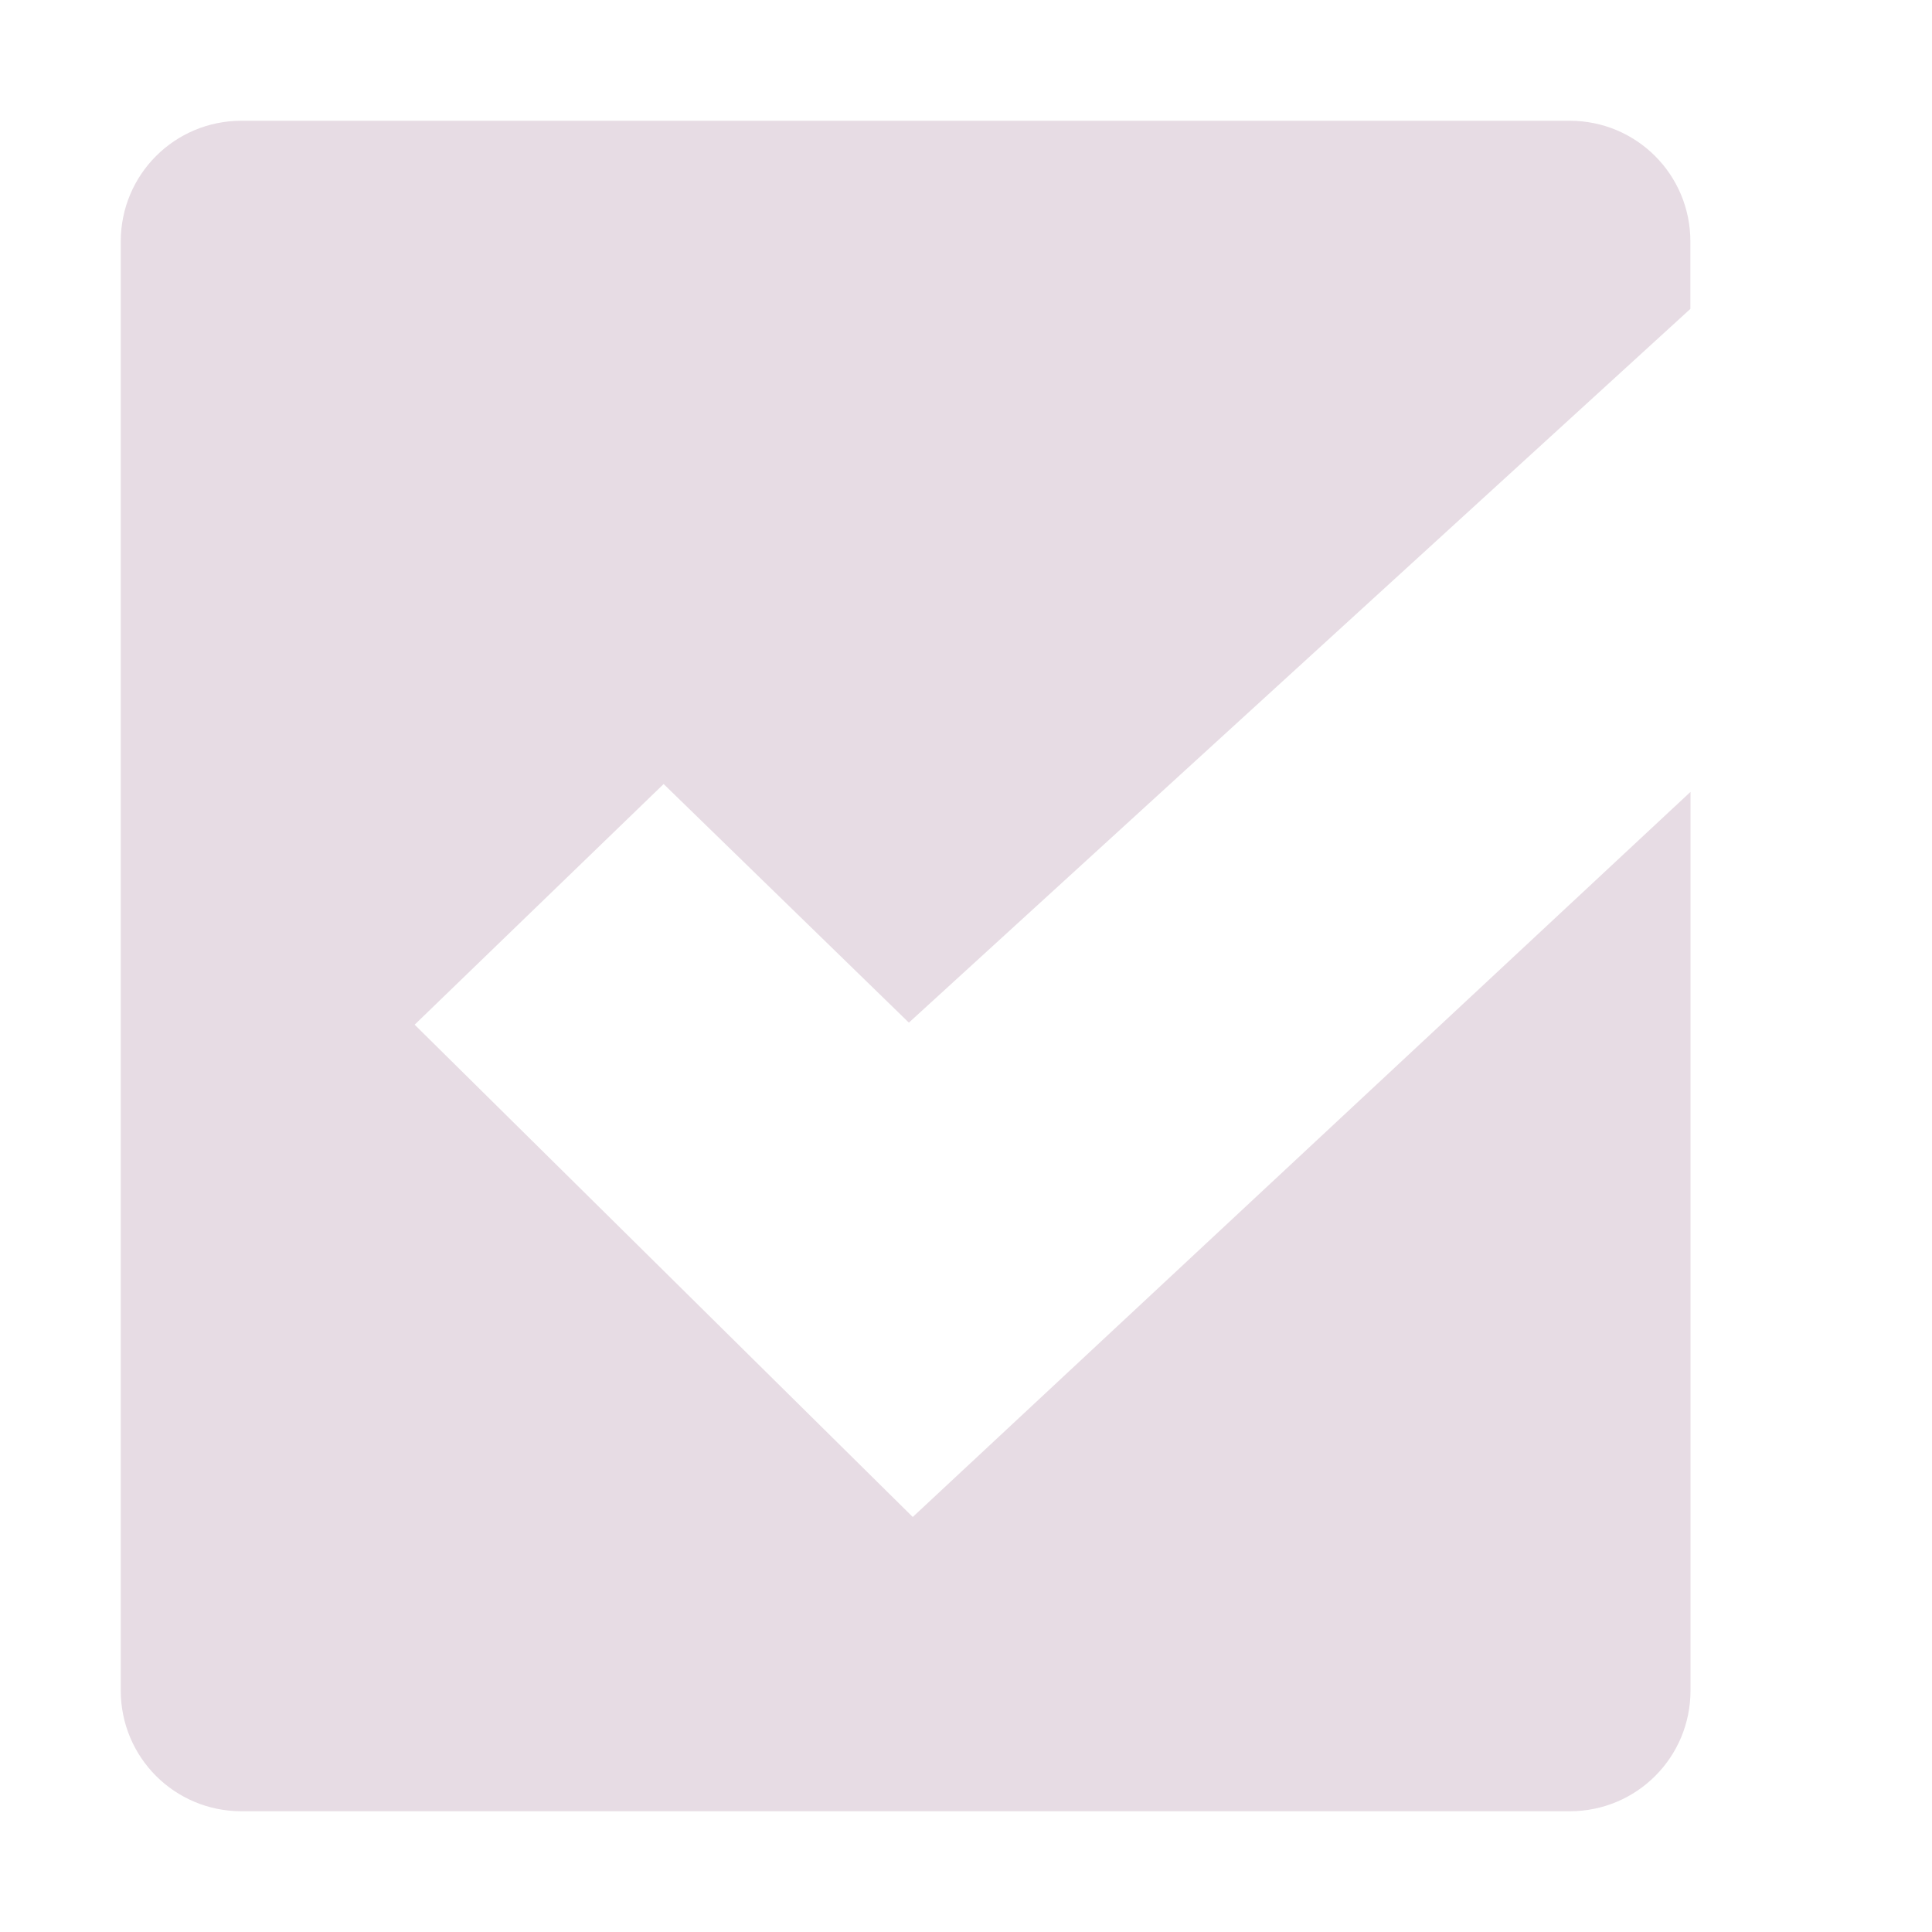 <svg xmlns="http://www.w3.org/2000/svg" width="16" height="16" version="1.1">
 <g transform="translate(-423 105)" style="fill:#e7dce4">
  <path d="m425-104c-0.554 0-1 0.446-1 1v12c0 0.554 0.446 1 1 1h11c0.554 0 1-0.446 1-1v-7.442l-6.441 6.005-4.125-4.077 2.062-1.993 2.031 1.976 6.472-5.911v-0.558c0-0.554-0.446-1-1-1z" style="fill:#e7dce4"/>
 </g>
</svg>
